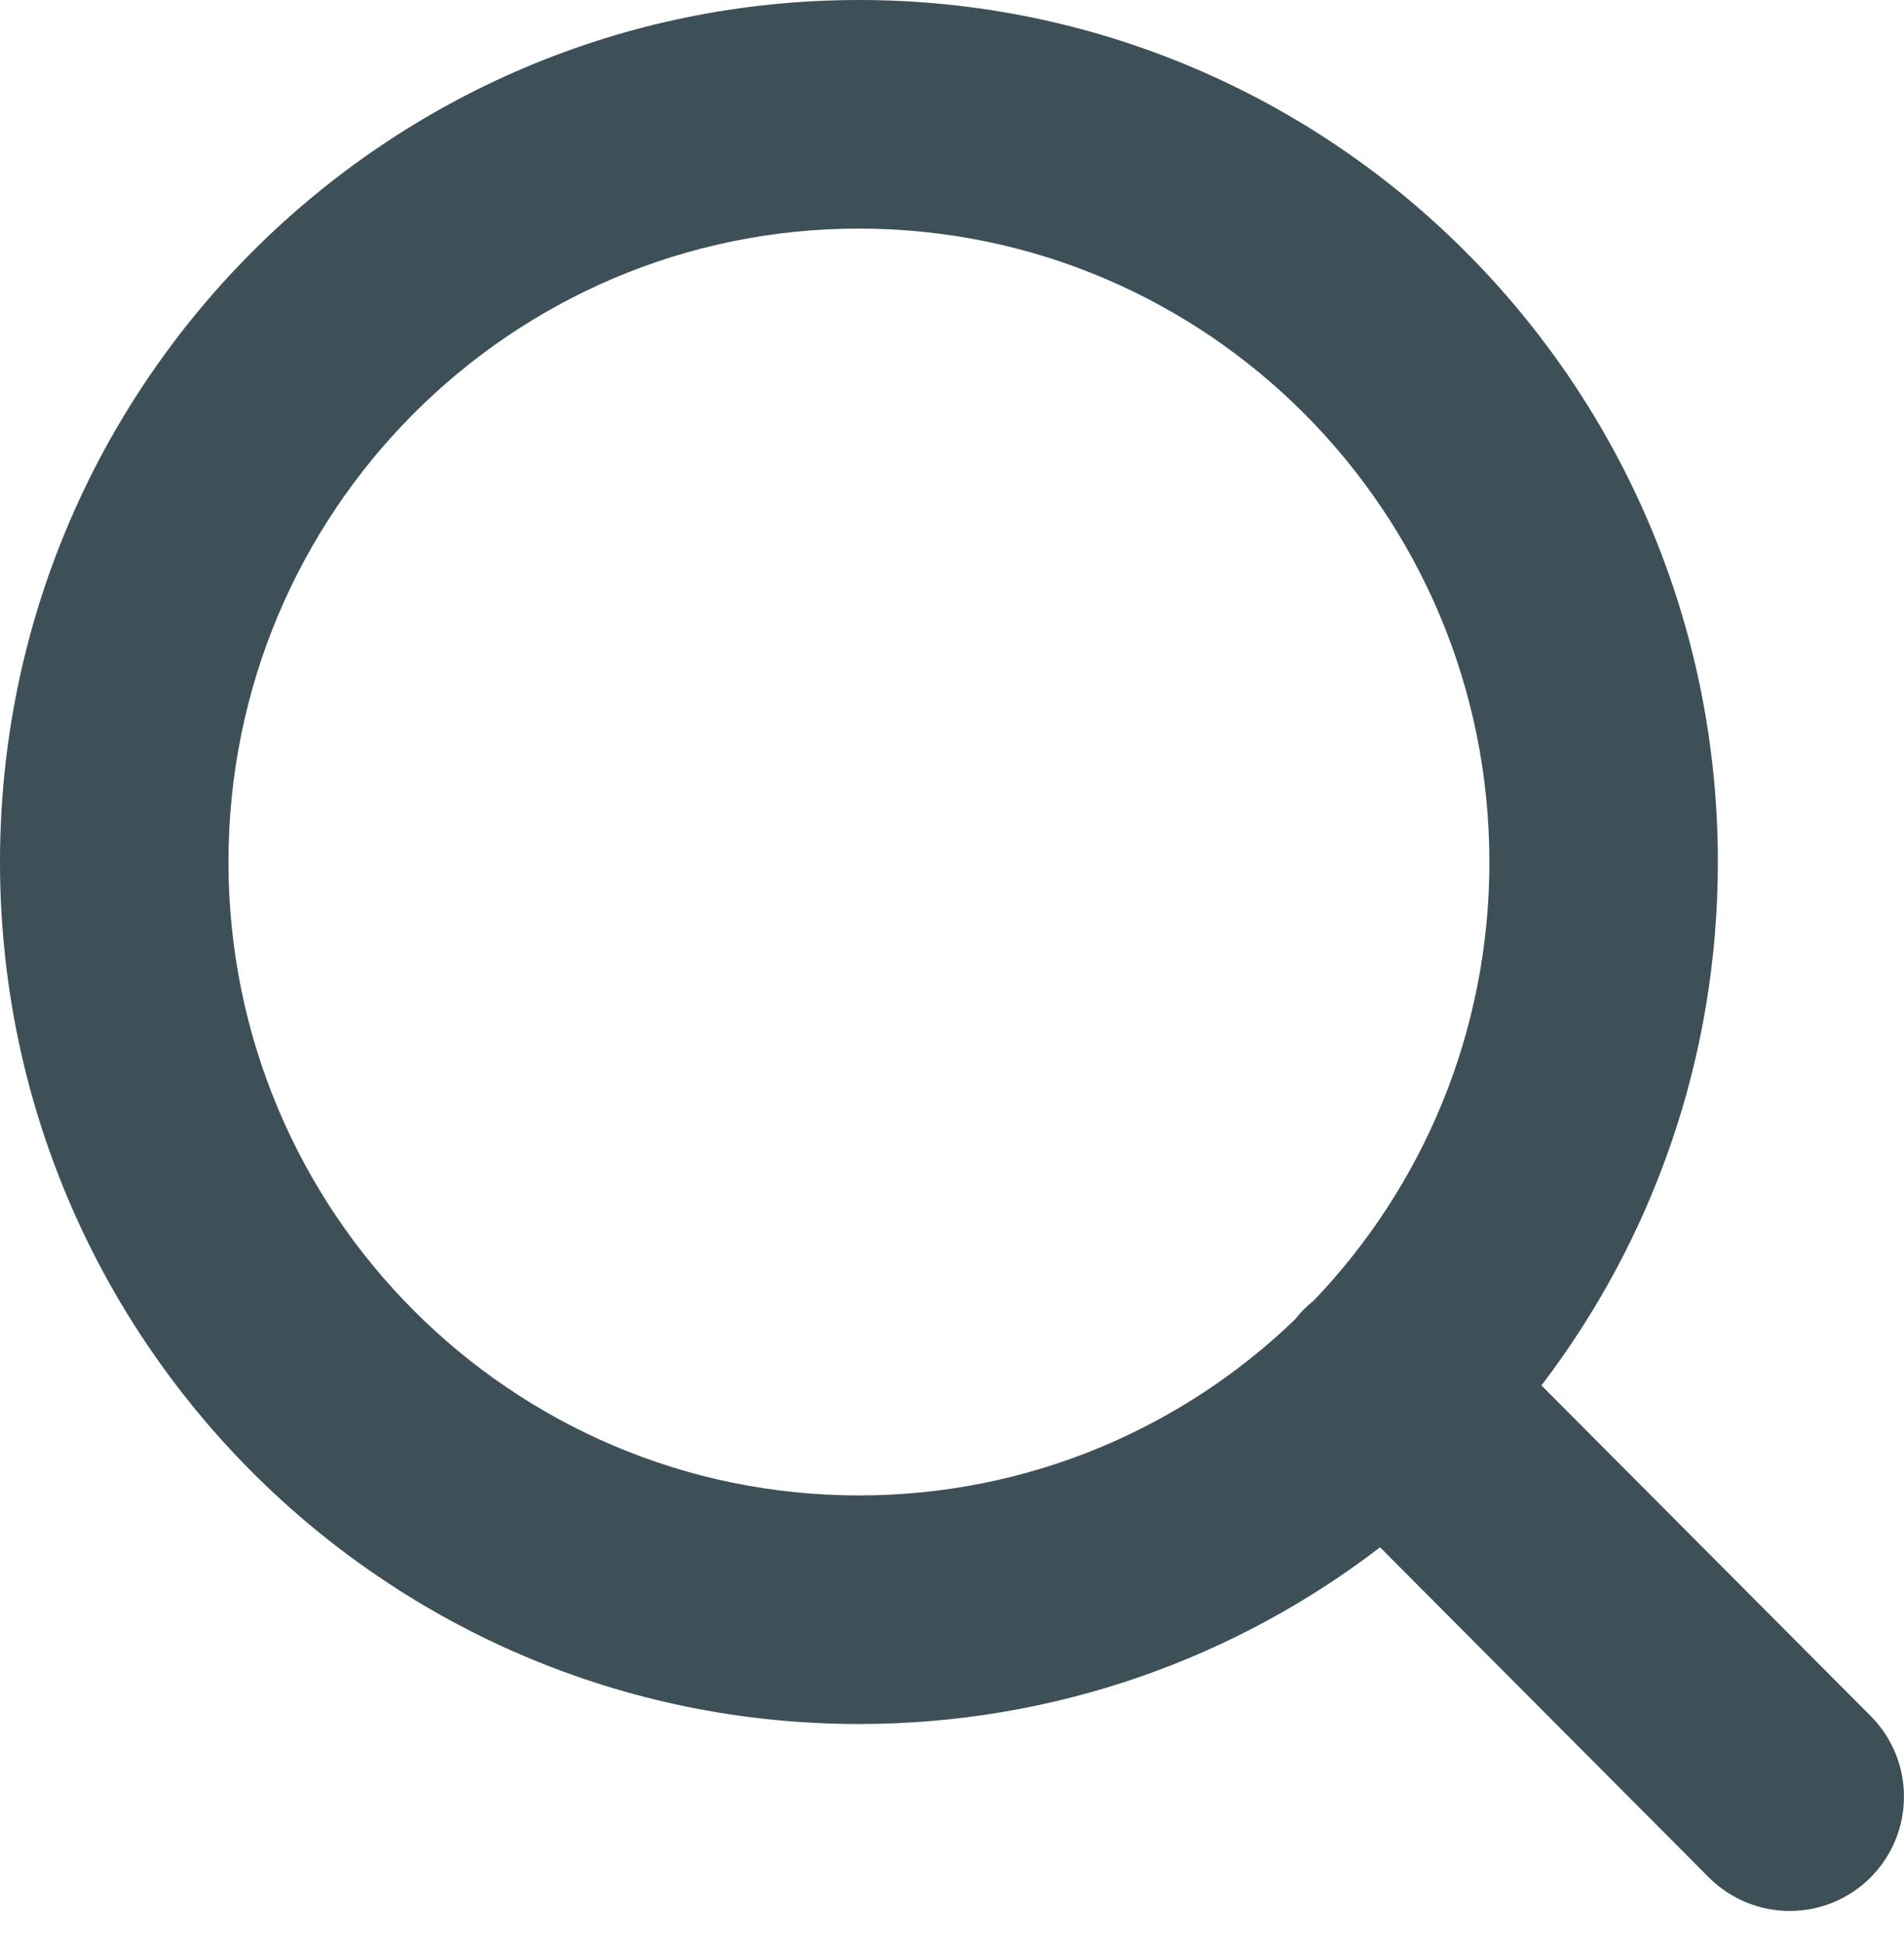<?xml version="1.0" encoding="UTF-8"?>
<svg width="50px" height="51px" viewBox="0 0 50 51" version="1.1" xmlns="http://www.w3.org/2000/svg" xmlns:xlink="http://www.w3.org/1999/xlink">
    <!-- Generator: Sketch 59.1 (86144) - https://sketch.com -->
    <title>Artboard</title>
    <desc>Created with Sketch.</desc>
    <g id="Artboard" stroke="none" stroke-width="1" fill="none" fill-rule="evenodd">
        <g id="Search-Icon" fill="#3D5058" fill-rule="nonzero">
            <path d="M22.556,0 C35.016,0 45.112,10.132 45.112,22.626 C45.112,27.793 43.386,32.556 40.479,36.365 L49.124,45.041 C50.294,46.215 50.29,48.115 49.117,49.284 C47.943,50.454 46.043,50.45 44.874,49.277 L44.874,49.277 L36.241,40.614 C32.446,43.523 27.703,45.252 22.556,45.252 C10.096,45.252 0,35.12 0,22.626 C0,10.132 10.096,0 22.556,0 Z M22.556,6 C13.415,6 6,13.441 6,22.626 C6,31.811 13.415,39.252 22.556,39.252 C26.999,39.252 31.034,37.495 34.008,34.633 C34.081,34.538 34.161,34.448 34.248,34.362 C34.328,34.282 34.413,34.207 34.5,34.137 C37.357,31.152 39.112,27.095 39.112,22.626 C39.112,13.441 31.698,6 22.556,6 Z" id="Combined-Shape"></path>
        </g>
    </g>
</svg>